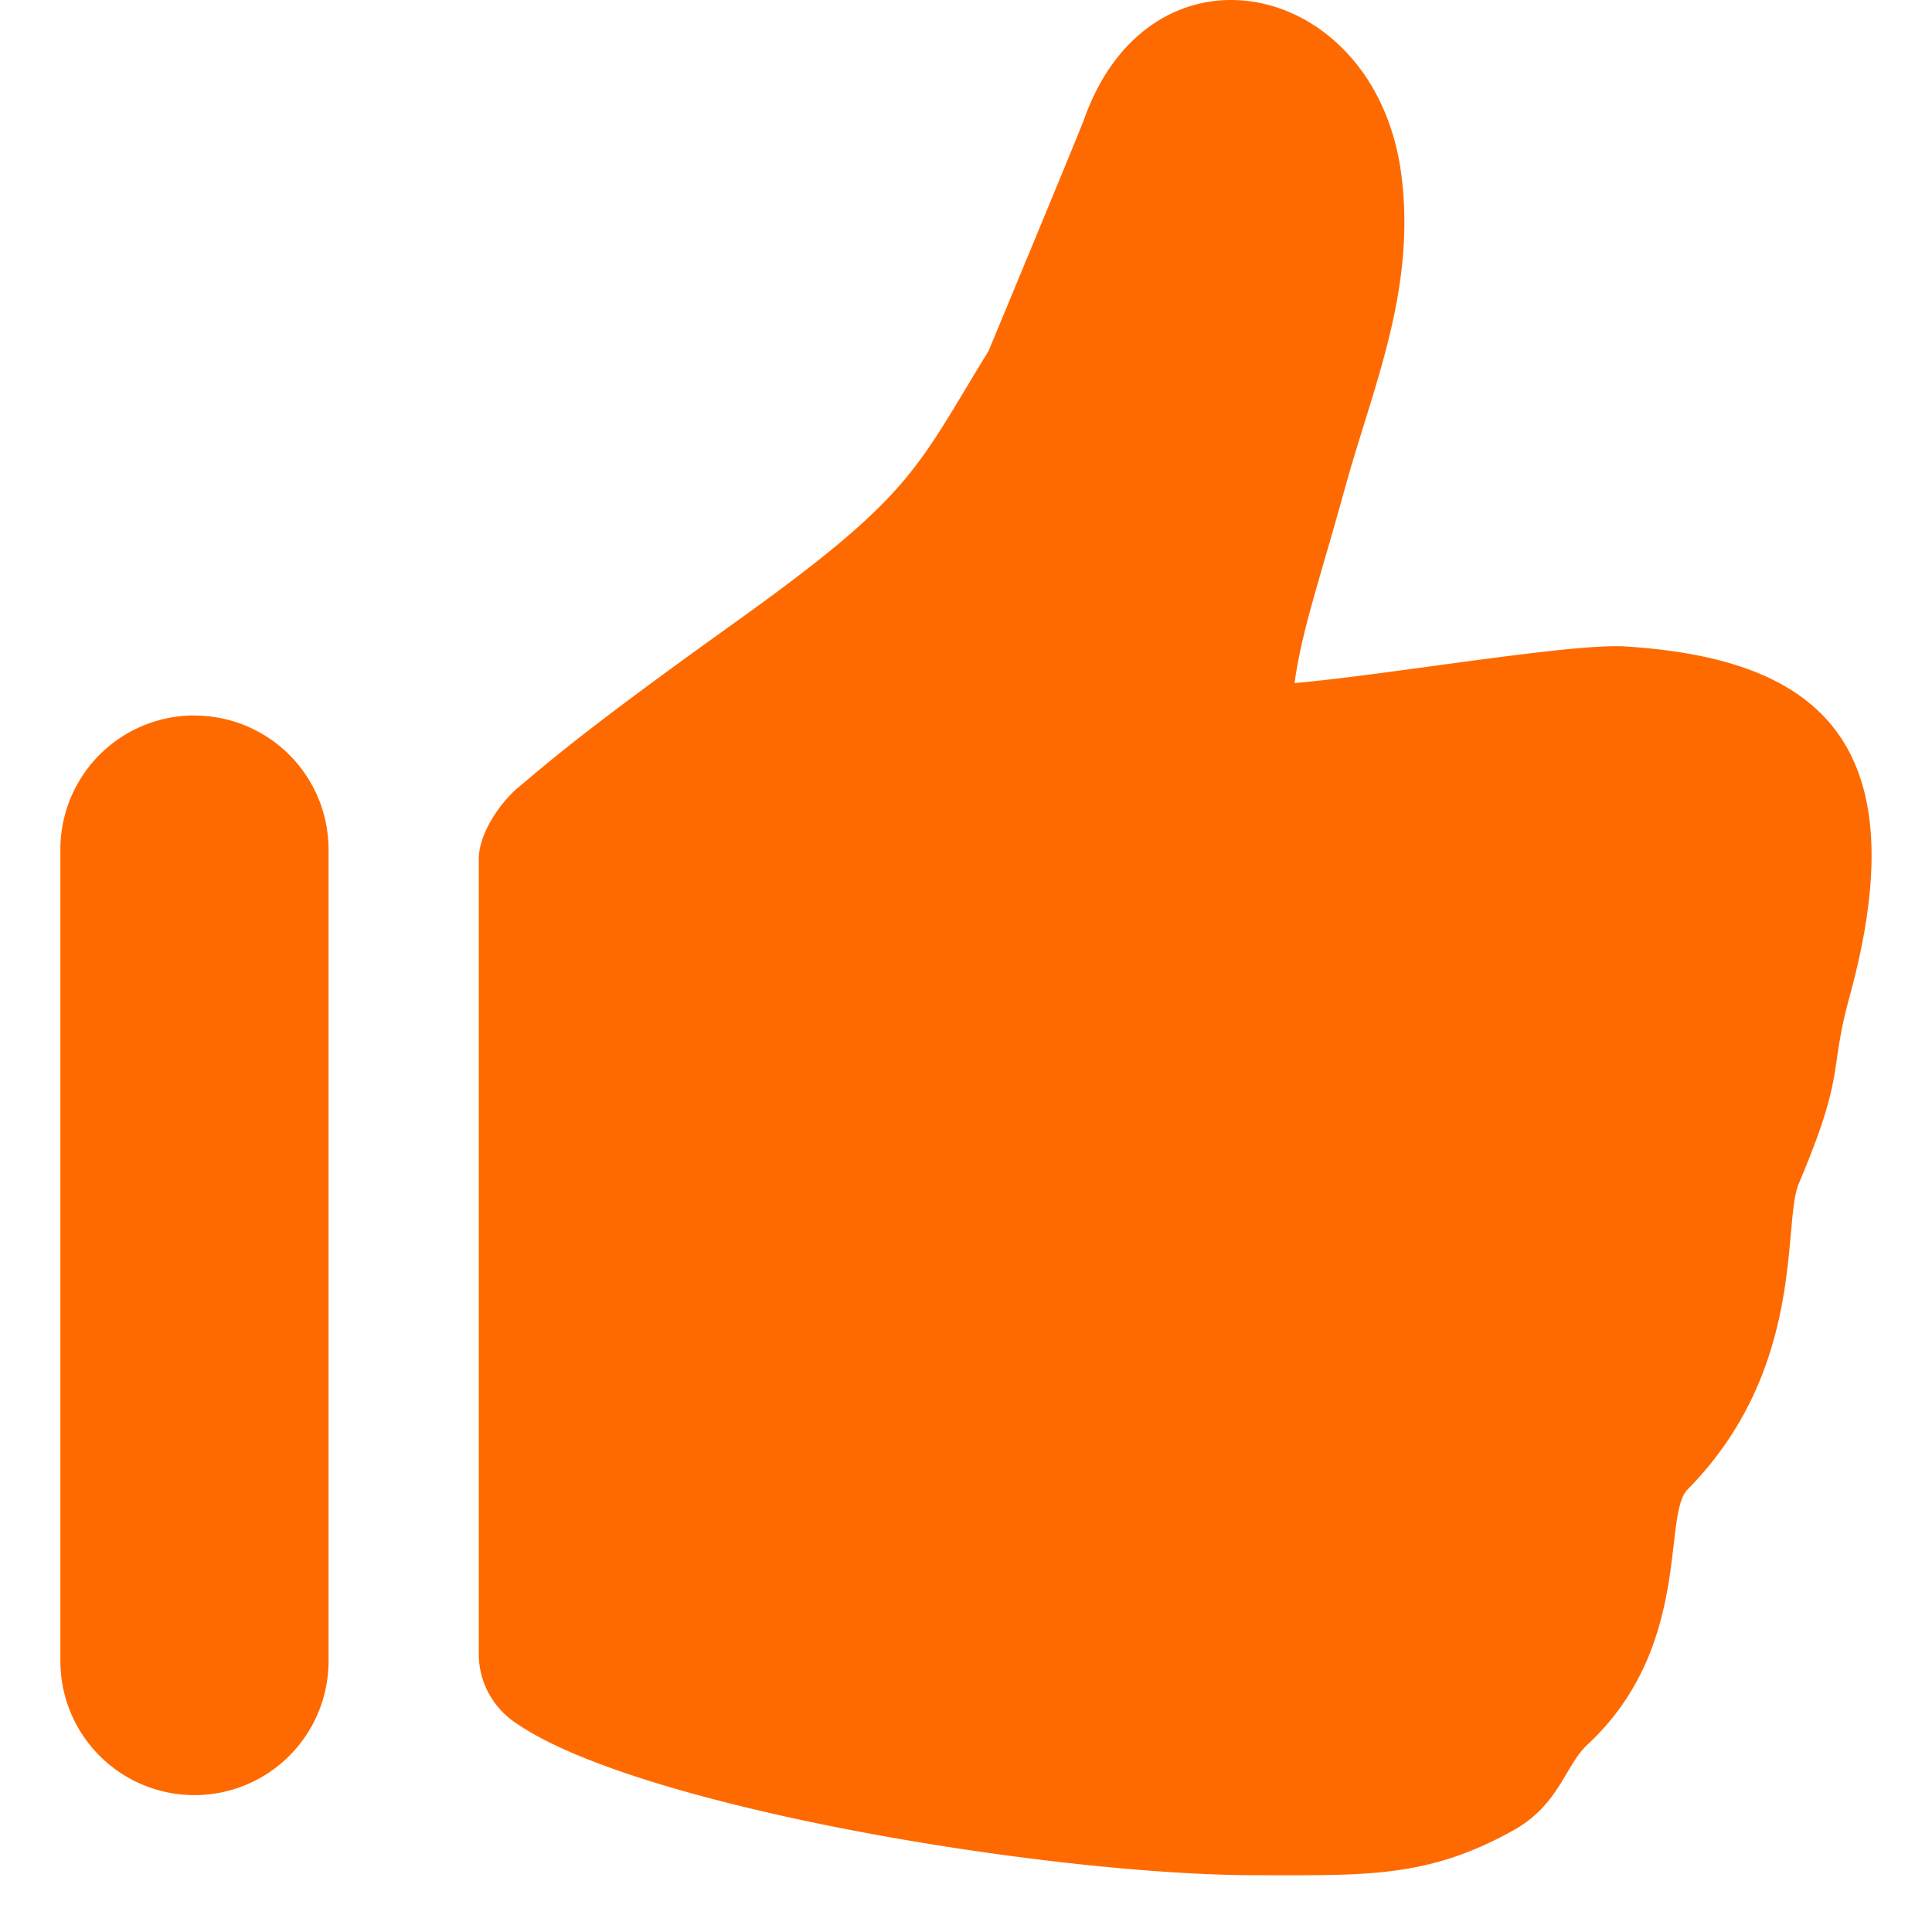 <?xml version="1.0" standalone="no"?><!DOCTYPE svg PUBLIC "-//W3C//DTD SVG 1.1//EN" "http://www.w3.org/Graphics/SVG/1.1/DTD/svg11.dtd"><svg t="1724139215562" class="icon" viewBox="0 0 1024 1024" version="1.1" xmlns="http://www.w3.org/2000/svg" p-id="53897" xmlns:xlink="http://www.w3.org/1999/xlink" width="200" height="200"><path d="M861.824 342.656c-28.928-1.92-125.056 14.912-175.68 19.392 3.904-28.416 13.44-55.04 26.816-103.68 14.464-52.608 37.632-104.32 29.824-165.44C729.6-10.88 610.56-37.184 574.72 62.848c-2.56 7.168-50.752 123.136-50.752 123.136-39.104 63.68-40.064 76.48-135.04 144.384-81.728 58.496-98.944 74.304-113.92 86.72-10.24 8.512-21.248 24.96-21.248 38.208v421.376c0 14.08 6.784 27.264 18.176 35.52 62.656 45.12 283.52 81.728 394.496 81.728 57.728 0 90.24 1.536 135.68-23.808 24.32-13.504 27.392-34.368 39.296-45.44 55.68-51.776 39.488-121.536 53.056-135.232 63.104-63.936 50.112-141.184 58.88-161.984 25.152-59.52 15.68-57.792 26.88-98.88 38.08-138.688-20.352-179.584-118.4-185.92z m-758.72 36.544A71.04 71.04 0 0 0 32 450.24v430.144a71.04 71.04 0 1 0 142.144 0v-430.08a71.04 71.04 0 0 0-71.04-71.04z" fill="#ff6a00" p-id="53898"></path></svg>